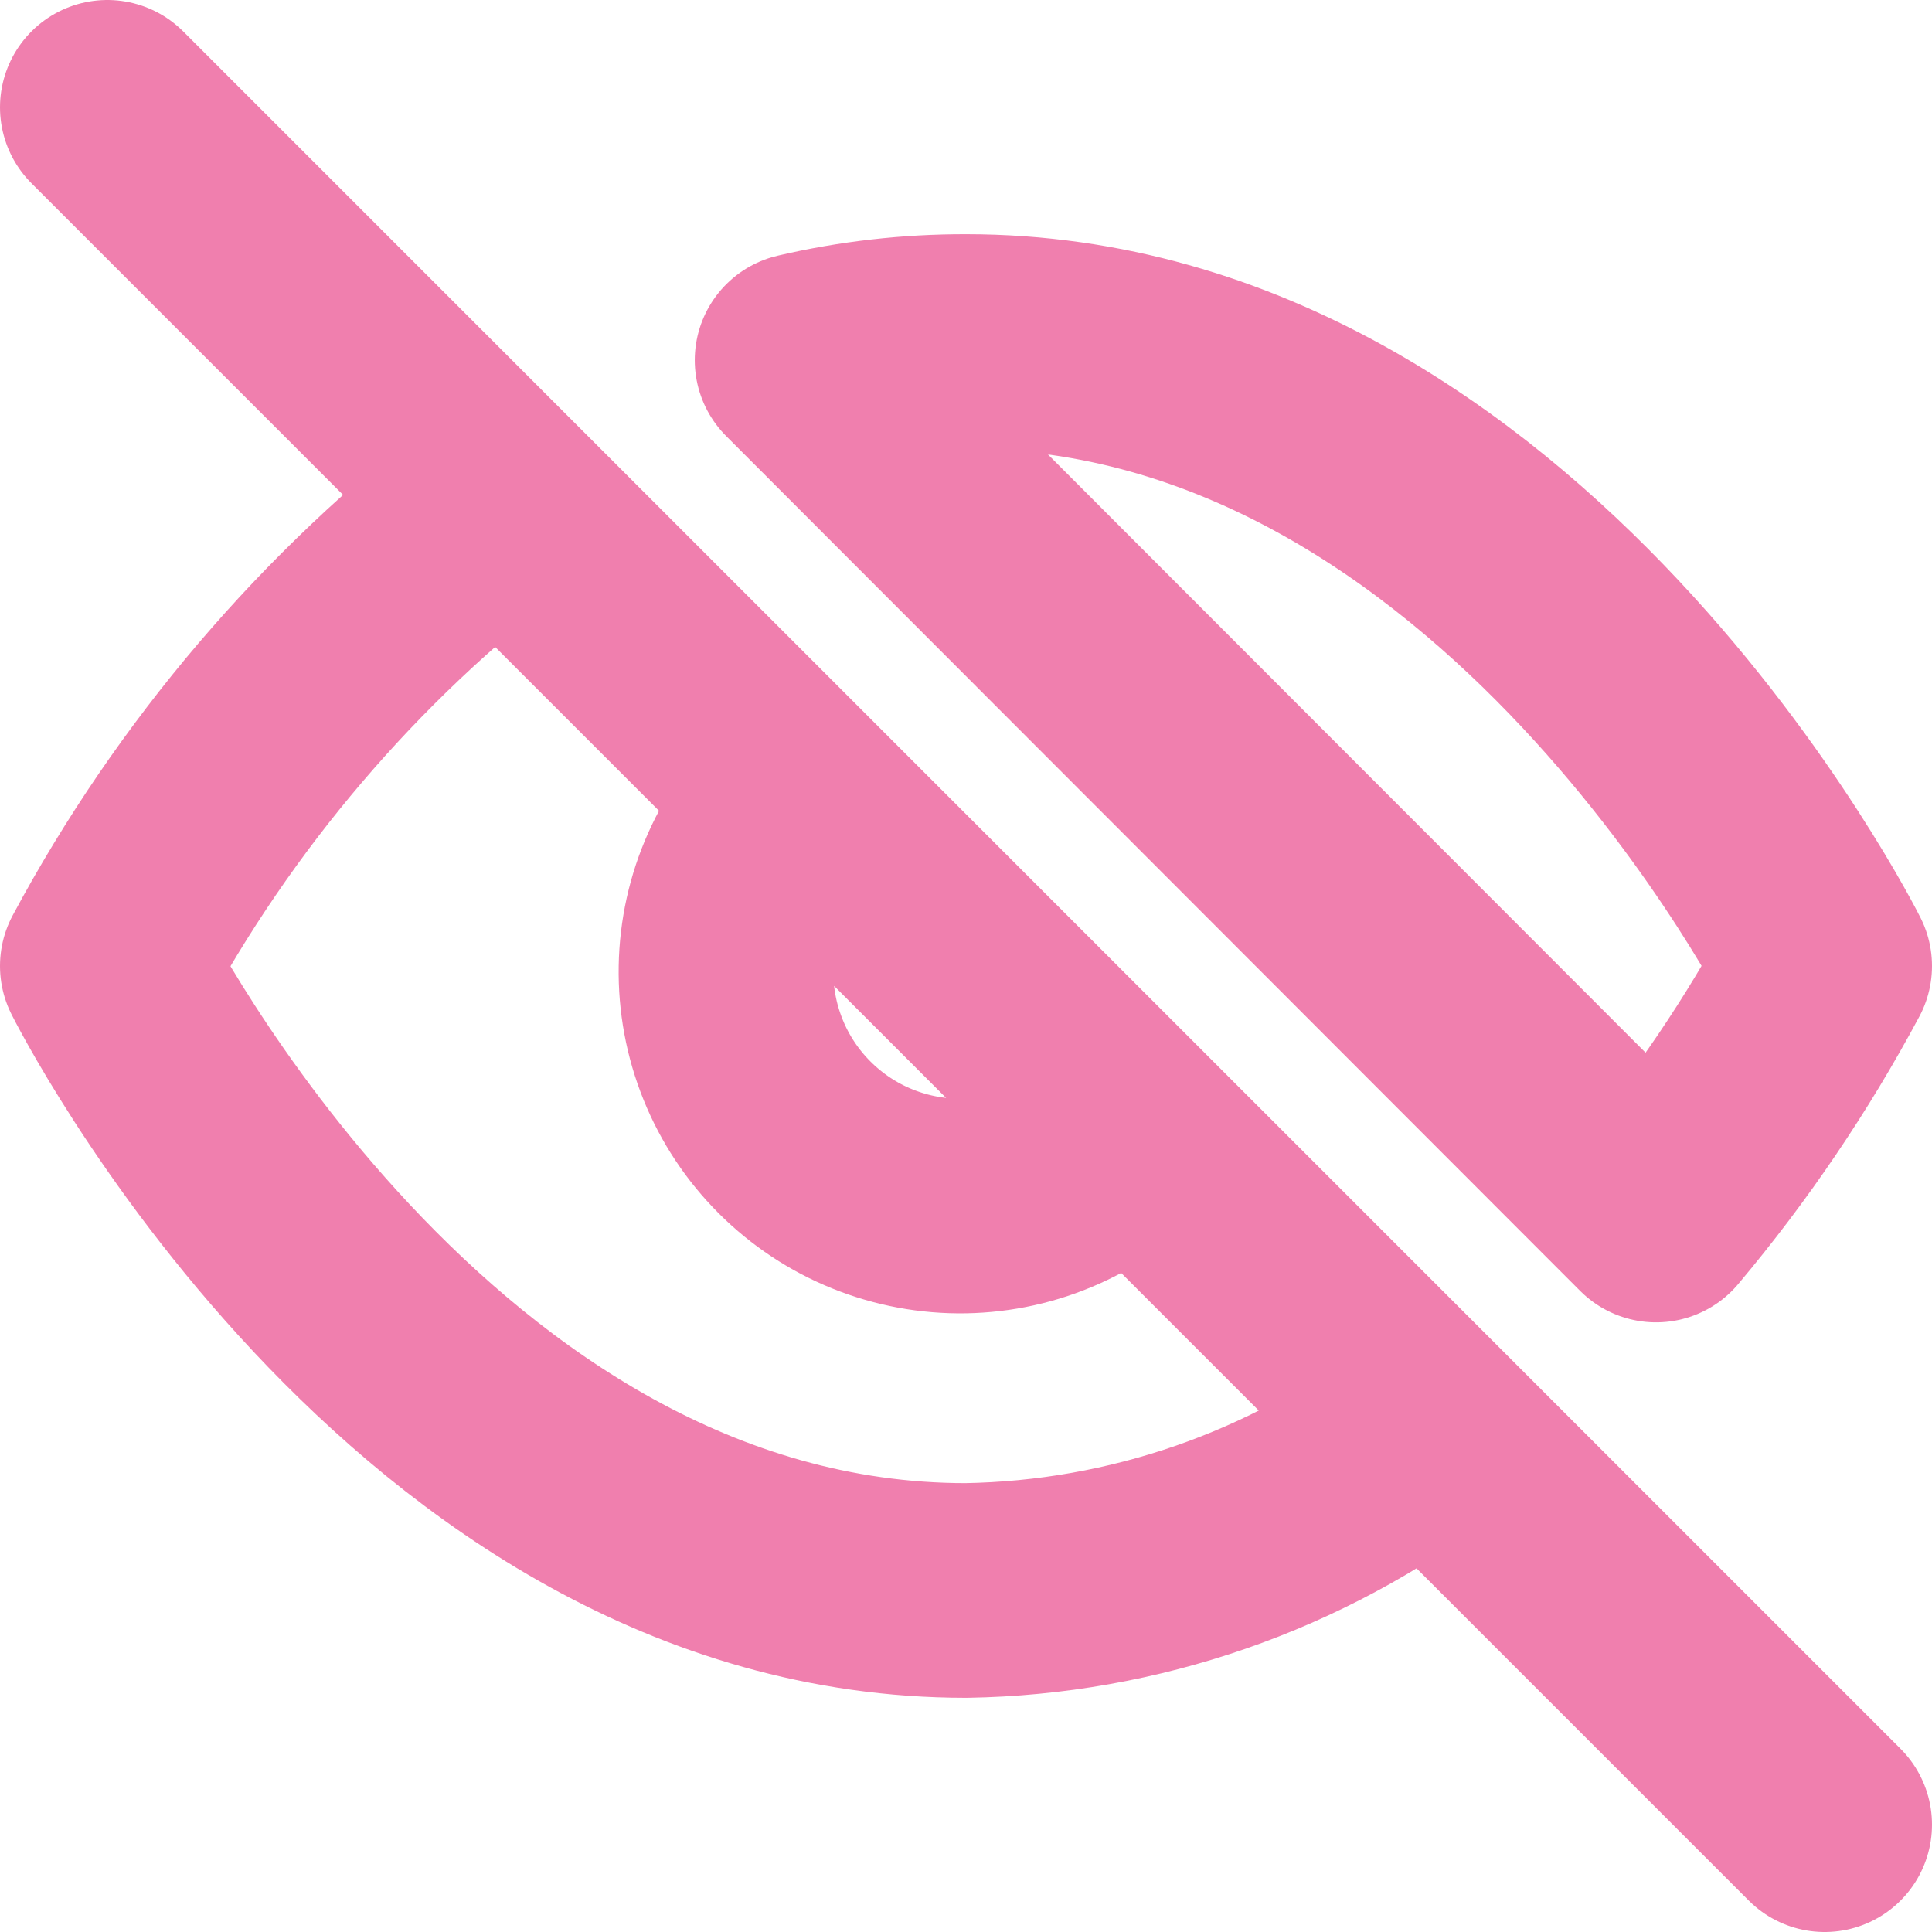 <svg width="18" height="18" viewBox="0 0 18 18" fill="none" xmlns="http://www.w3.org/2000/svg">
<path d="M10.542 10.542C10.342 10.756 10.101 10.928 9.834 11.047C9.566 11.167 9.277 11.231 8.984 11.236C8.691 11.241 8.4 11.187 8.128 11.077C7.857 10.968 7.61 10.804 7.403 10.597C7.196 10.39 7.032 10.143 6.923 9.872C6.813 9.6 6.759 9.309 6.764 9.016C6.769 8.723 6.833 8.434 6.953 8.166C7.072 7.899 7.244 7.658 7.458 7.458M1 1L17 17M13.32 13.32C12.077 14.268 10.563 14.793 9 14.818C3.909 14.818 1 9 1 9C1.905 7.314 3.159 5.841 4.68 4.68L13.32 13.32ZM7.473 3.356C7.973 3.239 8.486 3.181 9 3.182C14.091 3.182 17 9 17 9C16.558 9.826 16.032 10.603 15.429 11.32L7.473 3.356Z" stroke="#F07FAE" stroke-width="2" stroke-linecap="round" stroke-linejoin="round"/>
</svg>
